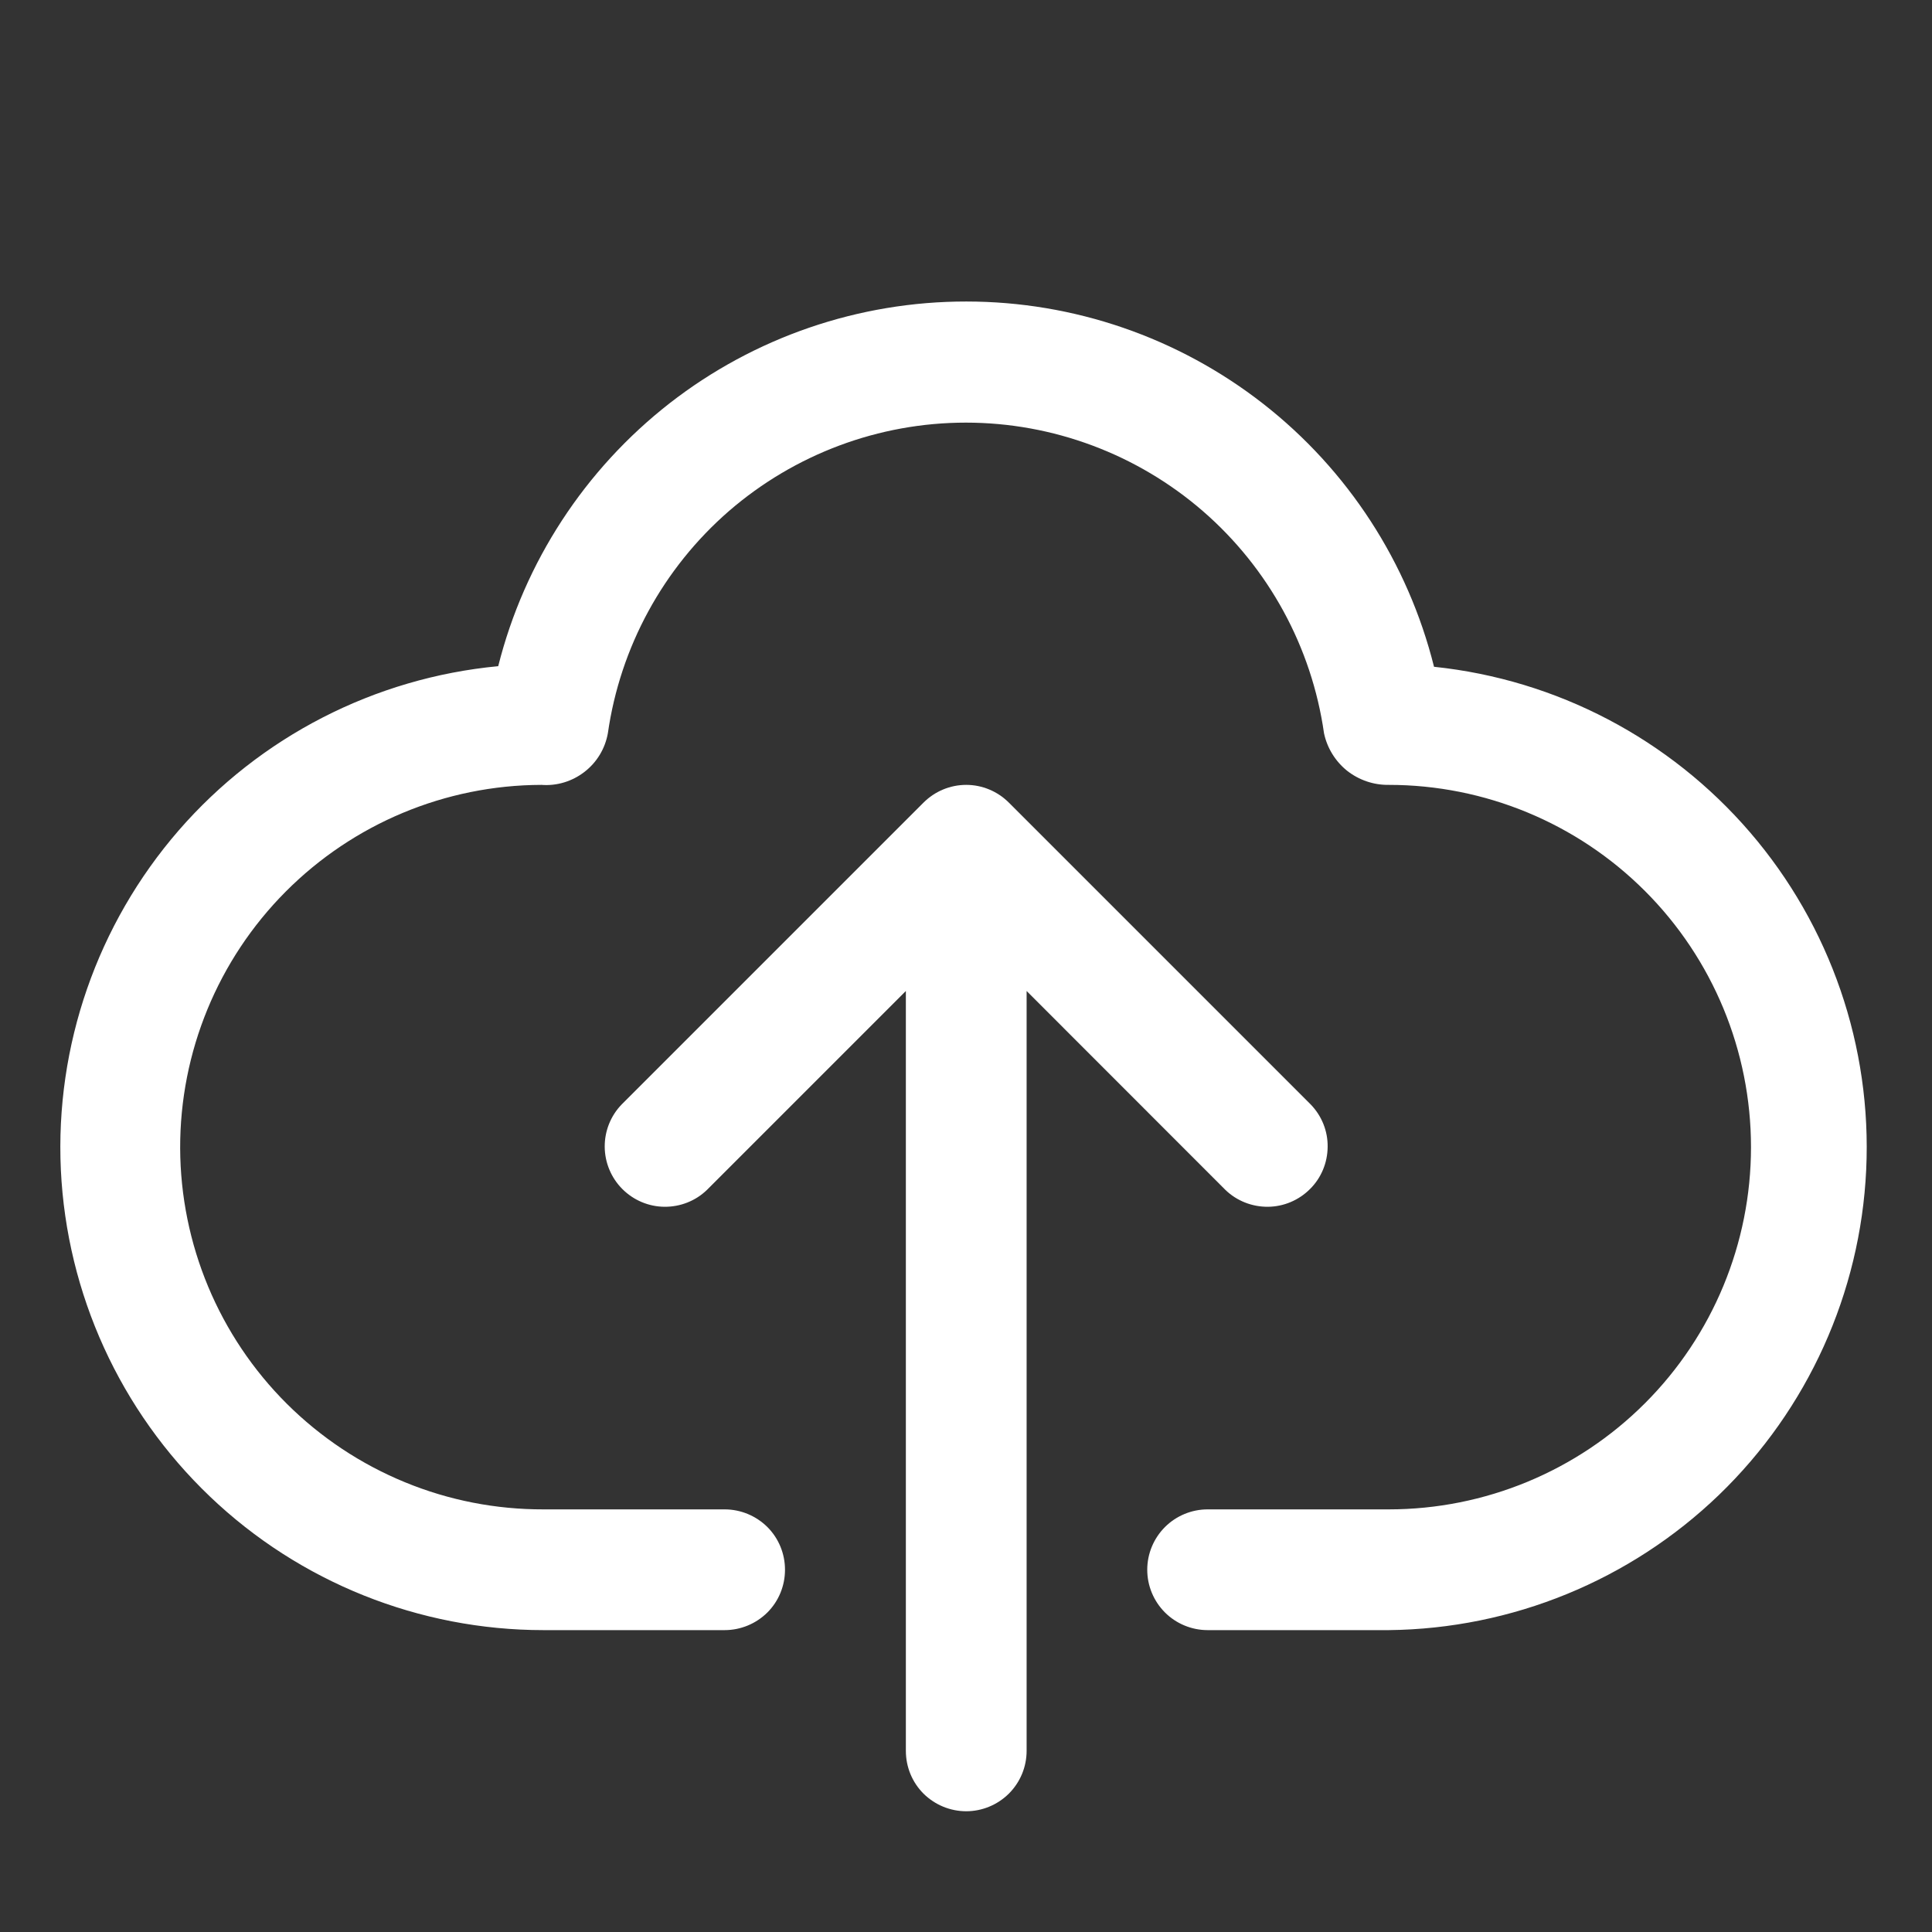 <svg width="16" height="16" viewBox="0 0 16 16" fill="none" xmlns="http://www.w3.org/2000/svg">
<rect x="0" y="0" width="16" height="16" fill="#333333" stroke="none"/>
<path d="M11.876 5.522C11.66 4.658 11.162 3.891 10.46 3.343C9.758 2.795 8.893 2.497 8.003 2.497C7.113 2.496 6.247 2.793 5.545 3.34C4.843 3.888 4.343 4.654 4.126 5.517C3.102 5.614 2.154 6.101 1.48 6.877C0.806 7.654 0.456 8.66 0.504 9.688C0.553 10.715 0.995 11.684 1.739 12.394C2.483 13.104 3.473 13.5 4.501 13.5H6.001C6.134 13.5 6.261 13.447 6.355 13.354C6.449 13.26 6.501 13.133 6.501 13C6.501 12.867 6.449 12.74 6.355 12.646C6.261 12.553 6.134 12.5 6.001 12.5H4.501C4.107 12.501 3.717 12.425 3.353 12.275C2.988 12.125 2.657 11.905 2.377 11.627C1.813 11.066 1.495 10.304 1.492 9.509C1.49 8.713 1.804 7.949 2.365 7.385C2.926 6.821 3.688 6.502 4.484 6.5C4.612 6.51 4.739 6.471 4.841 6.392C4.943 6.313 5.011 6.2 5.034 6.073C5.136 5.359 5.492 4.706 6.036 4.233C6.581 3.761 7.278 3.5 7.999 3.5C8.72 3.5 9.417 3.761 9.962 4.233C10.507 4.706 10.863 5.359 10.965 6.073C10.991 6.195 11.059 6.305 11.156 6.383C11.254 6.46 11.376 6.502 11.501 6.5C12.297 6.5 13.06 6.816 13.623 7.379C14.185 7.941 14.501 8.704 14.501 9.5C14.501 10.296 14.185 11.059 13.623 11.621C13.06 12.184 12.297 12.5 11.501 12.5H10.001C9.869 12.5 9.741 12.553 9.648 12.646C9.554 12.74 9.501 12.867 9.501 13C9.501 13.133 9.554 13.26 9.648 13.354C9.741 13.447 9.869 13.5 10.001 13.5H11.501C12.522 13.489 13.501 13.088 14.236 12.38C14.971 11.671 15.407 10.708 15.455 9.688C15.503 8.668 15.159 7.668 14.494 6.894C13.828 6.119 12.892 5.628 11.876 5.522Z" fill="white"/>
<path d="M10.148 9.854C10.242 9.945 10.369 9.995 10.5 9.994C10.631 9.993 10.756 9.94 10.849 9.847C10.942 9.755 10.994 9.629 10.995 9.498C10.997 9.367 10.946 9.241 10.855 9.147L8.355 6.647C8.261 6.553 8.134 6.5 8.002 6.5C7.869 6.5 7.742 6.553 7.648 6.647L5.148 9.147C5.057 9.241 5.007 9.367 5.008 9.498C5.009 9.629 5.062 9.755 5.154 9.847C5.247 9.94 5.372 9.993 5.503 9.994C5.635 9.995 5.761 9.945 5.855 9.854L7.502 8.207V14.5C7.502 14.633 7.554 14.76 7.648 14.854C7.742 14.947 7.869 15 8.002 15C8.134 15 8.261 14.947 8.355 14.854C8.449 14.76 8.502 14.633 8.502 14.5V8.207L10.148 9.854Z" fill="white"/>
</svg>
